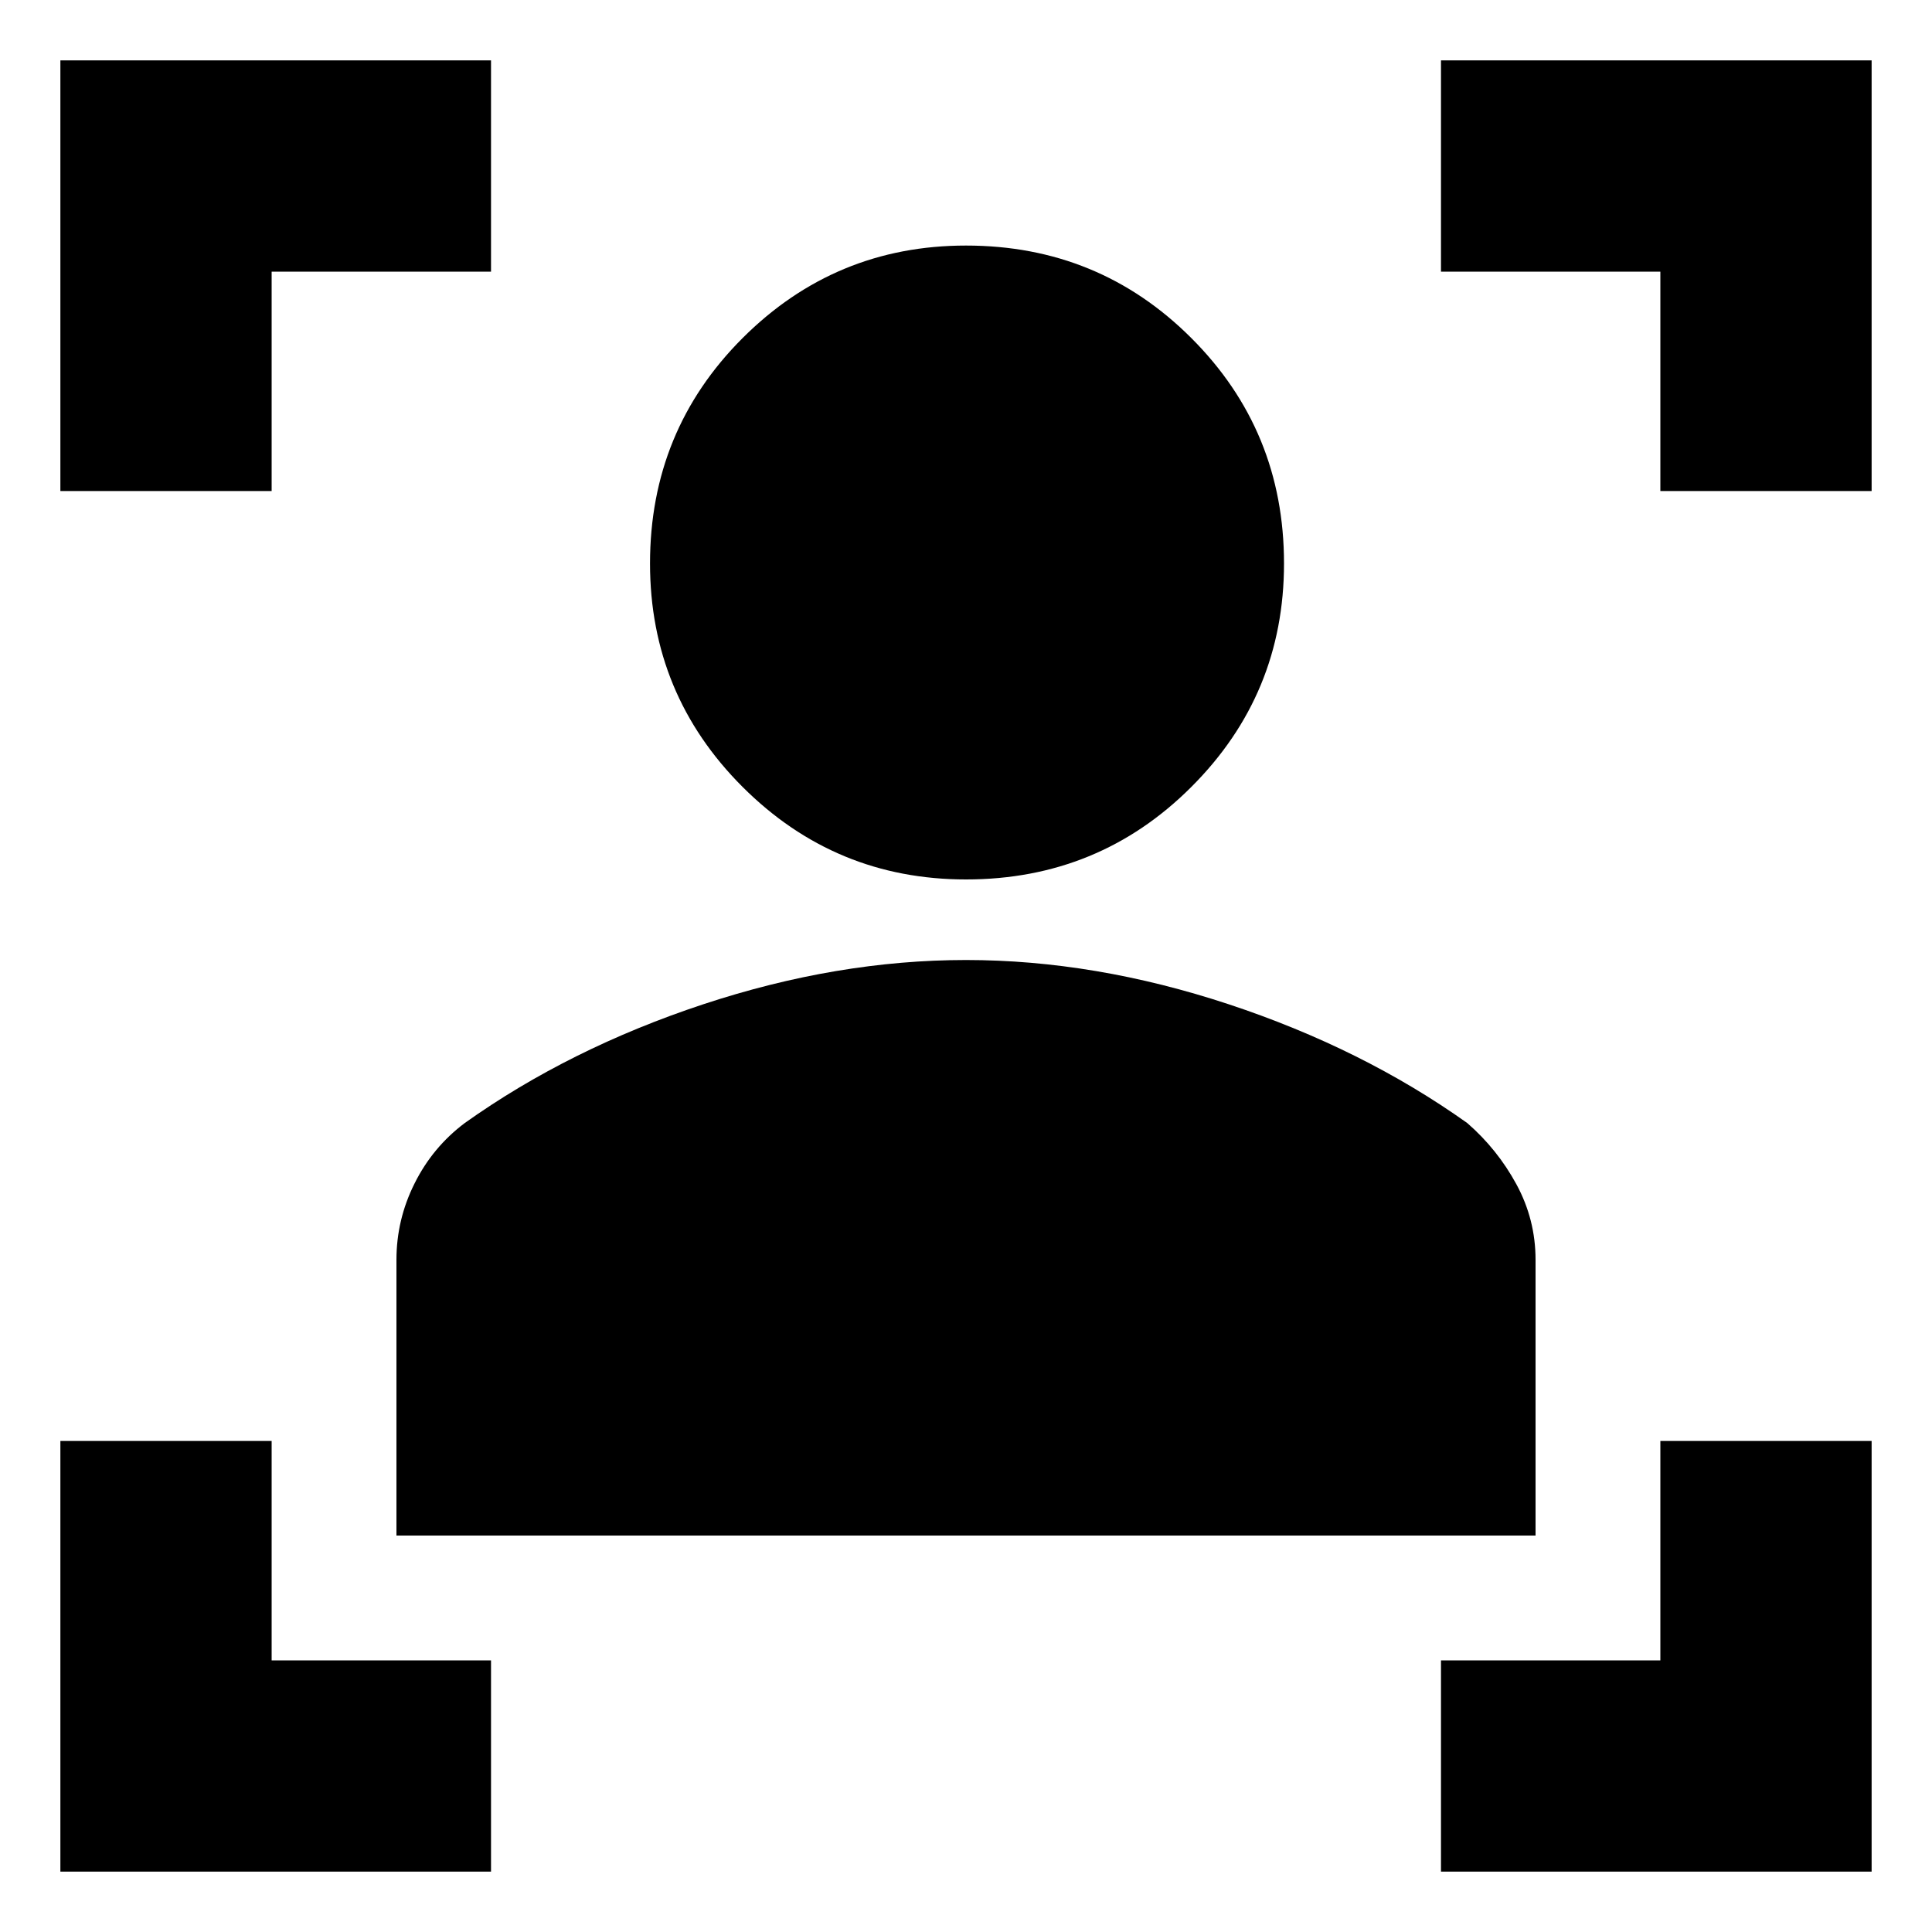 <svg xmlns="http://www.w3.org/2000/svg" height="20" width="20"><path d="M4.104 15.896v-2.854q0-.417.188-.792.187-.375.52-.625 1.084-.771 2.469-1.229Q8.667 9.938 10 9.938t2.719.458q1.385.458 2.469 1.229.312.271.51.635.198.365.198.782v2.854ZM10 9.104q-1.354 0-2.313-.958-.958-.958-.958-2.313 0-1.375.958-2.333.959-.958 2.313-.958 1.375 0 2.333.958.959.958.959 2.333 0 1.355-.959 2.313-.958.958-2.333.958ZM.625 5.083V.625h4.458v2.187H2.812v2.271Zm4.458 14.292H.625v-4.458h2.187v2.271h2.271Zm9.834 0v-2.187h2.271v-2.271h2.187v4.458Zm2.271-14.292V2.812h-2.271V.625h4.458v4.458Z"/></svg>